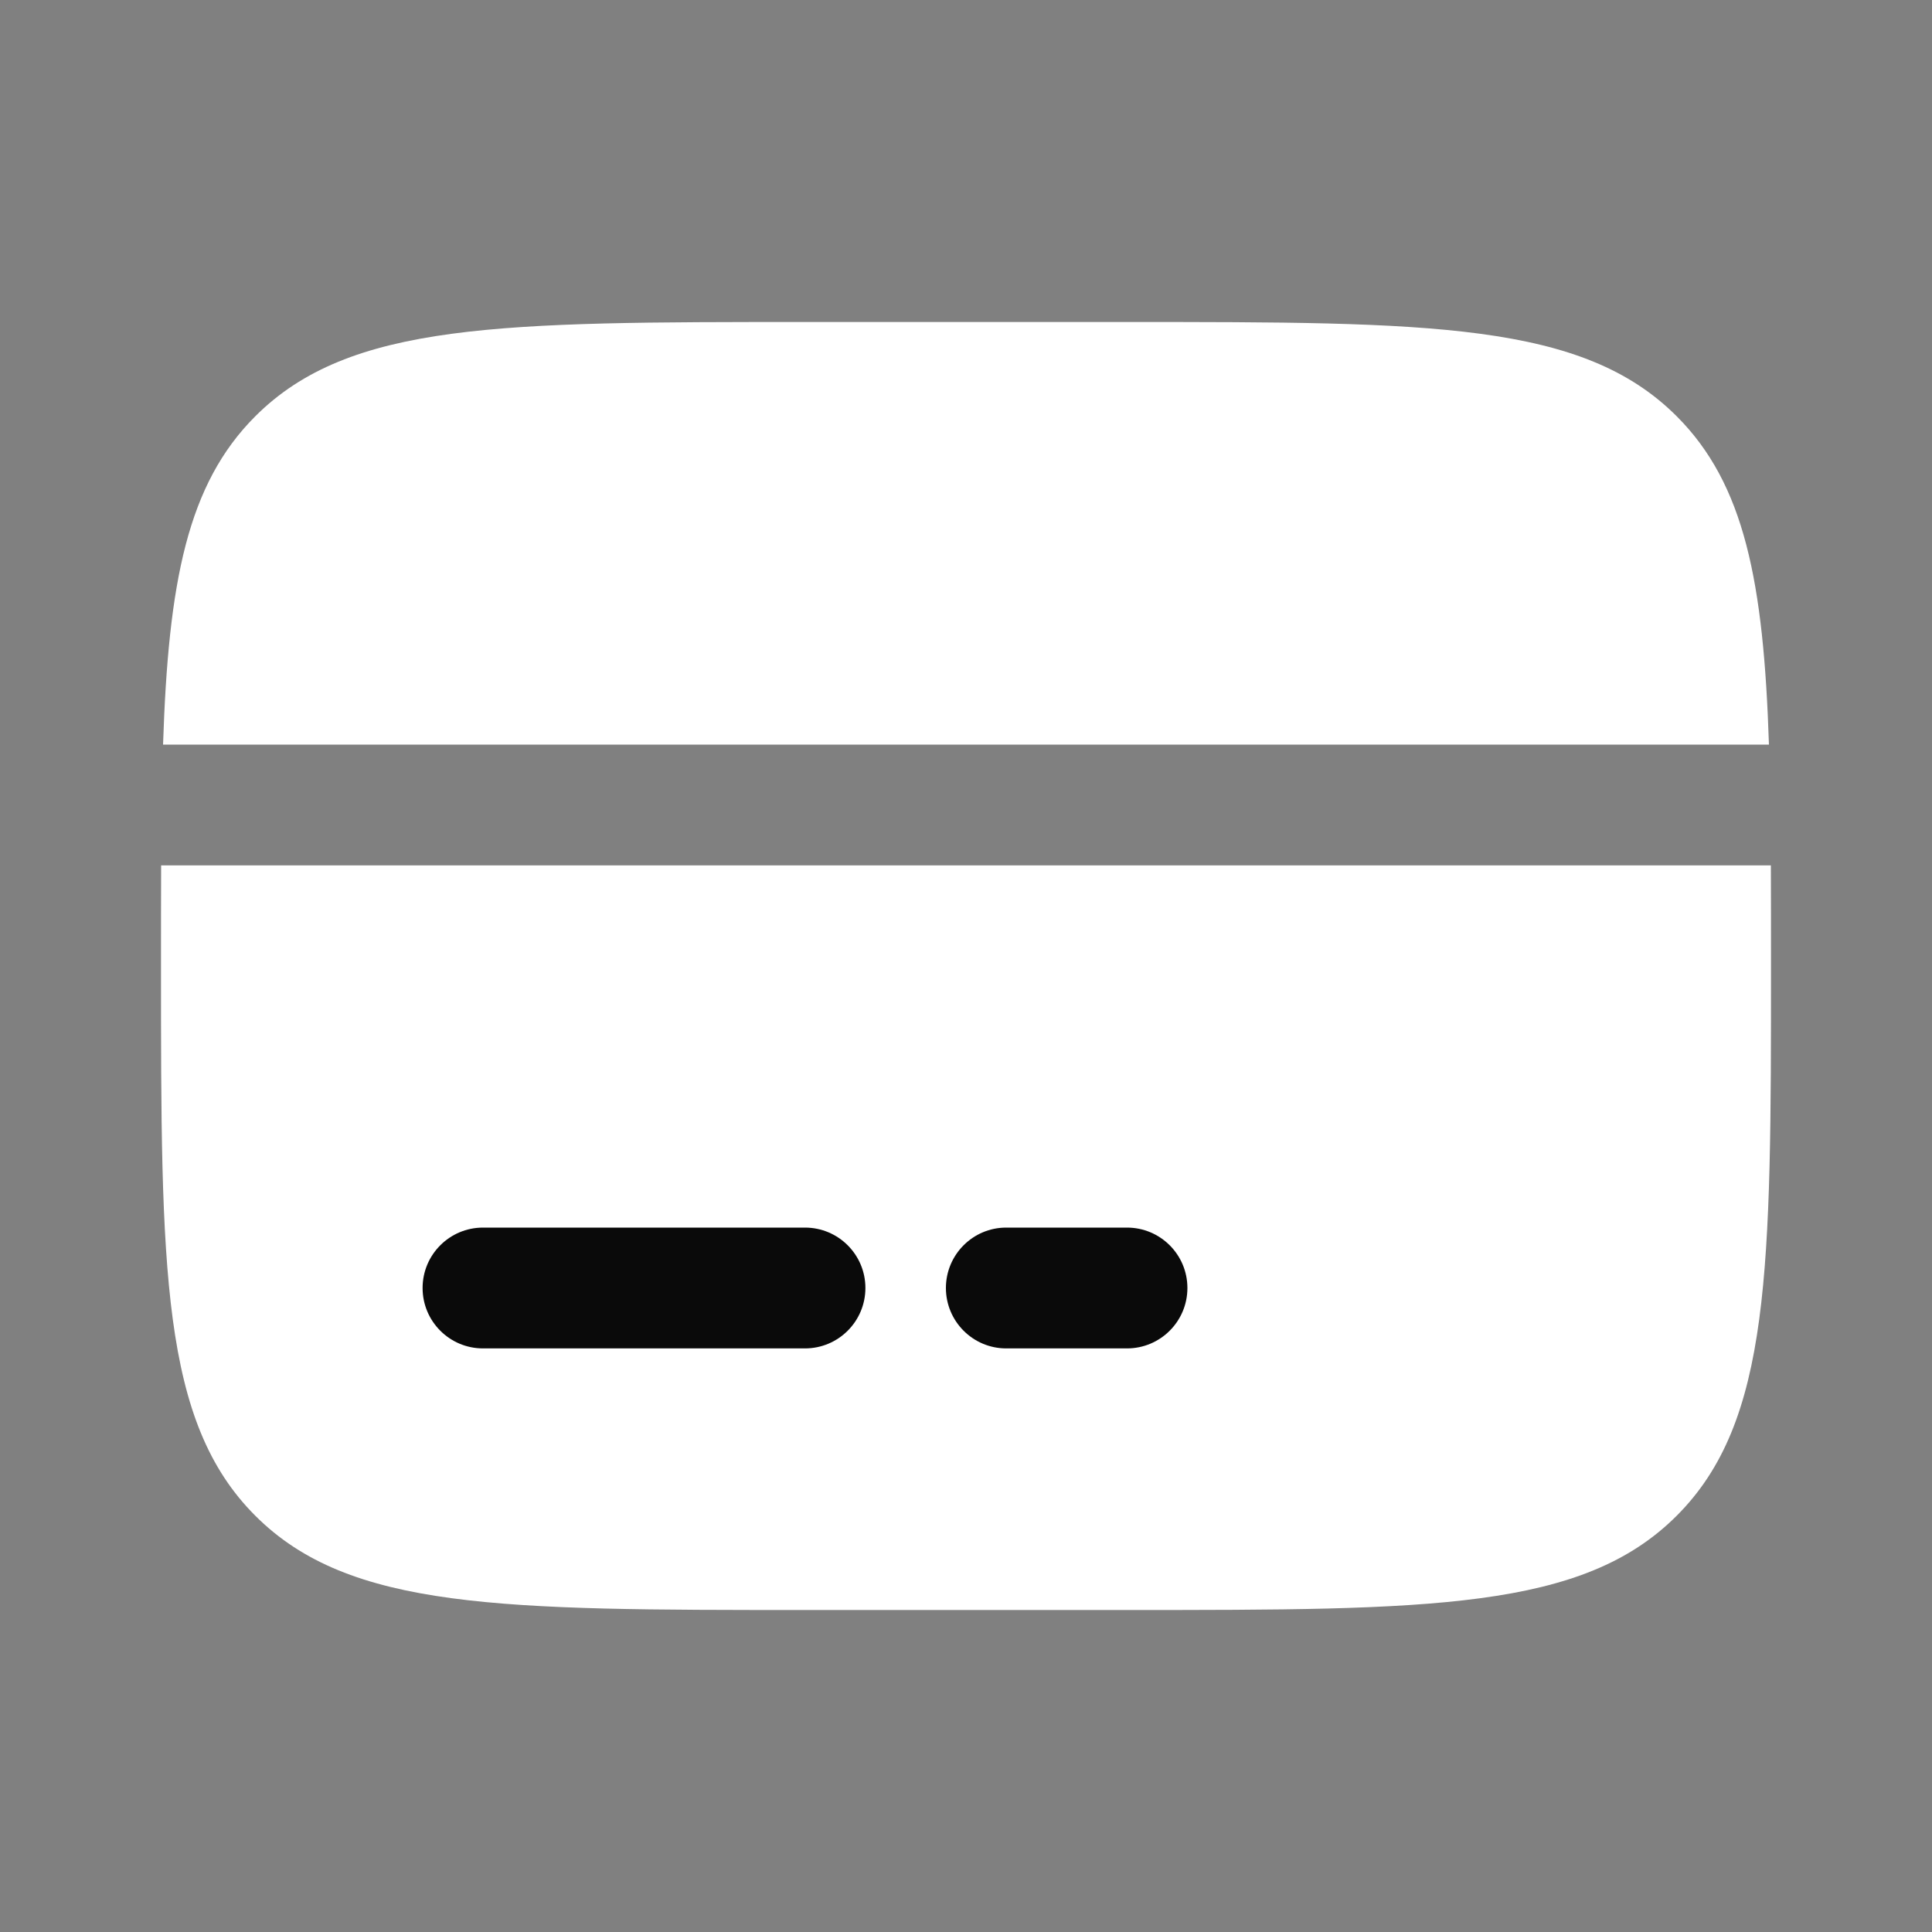 <svg width="15" height="15" viewBox="0 0 15 15" fill="none" xmlns="http://www.w3.org/2000/svg">
<rect x="0" y="0" width="15" height="15" fill="#808080" stroke="none"/>
<path d="M8.75 2.5H6.25C3.893 2.5 2.714 2.5 1.982 3.232C1.455 3.759 1.307 4.518 1.266 5.781H13.734C13.693 4.518 13.545 3.759 13.018 3.232C12.286 2.5 11.107 2.5 8.75 2.5Z" fill="white"/>
<path d="M6.25 12.5H8.75C11.107 12.5 12.286 12.5 13.018 11.768C13.75 11.036 13.75 9.857 13.75 7.5C13.75 7.224 13.75 6.964 13.749 6.719H1.251C1.25 6.964 1.25 7.224 1.25 7.5C1.25 9.857 1.25 11.036 1.982 11.768C2.714 12.5 3.893 12.5 6.25 12.5Z" fill="white"/>
<path fill-rule="evenodd" clip-rule="evenodd" d="M3.281 10C3.281 9.741 3.491 9.531 3.75 9.531H6.25C6.509 9.531 6.719 9.741 6.719 10C6.719 10.259 6.509 10.469 6.25 10.469H3.75C3.491 10.469 3.281 10.259 3.281 10Z" fill="#0A0A0A"/>
<path fill-rule="evenodd" clip-rule="evenodd" d="M7.344 10C7.344 9.741 7.554 9.531 7.812 9.531H8.75C9.009 9.531 9.219 9.741 9.219 10C9.219 10.259 9.009 10.469 8.75 10.469H7.812C7.554 10.469 7.344 10.259 7.344 10Z" fill="#0A0A0A"/>
</svg>
